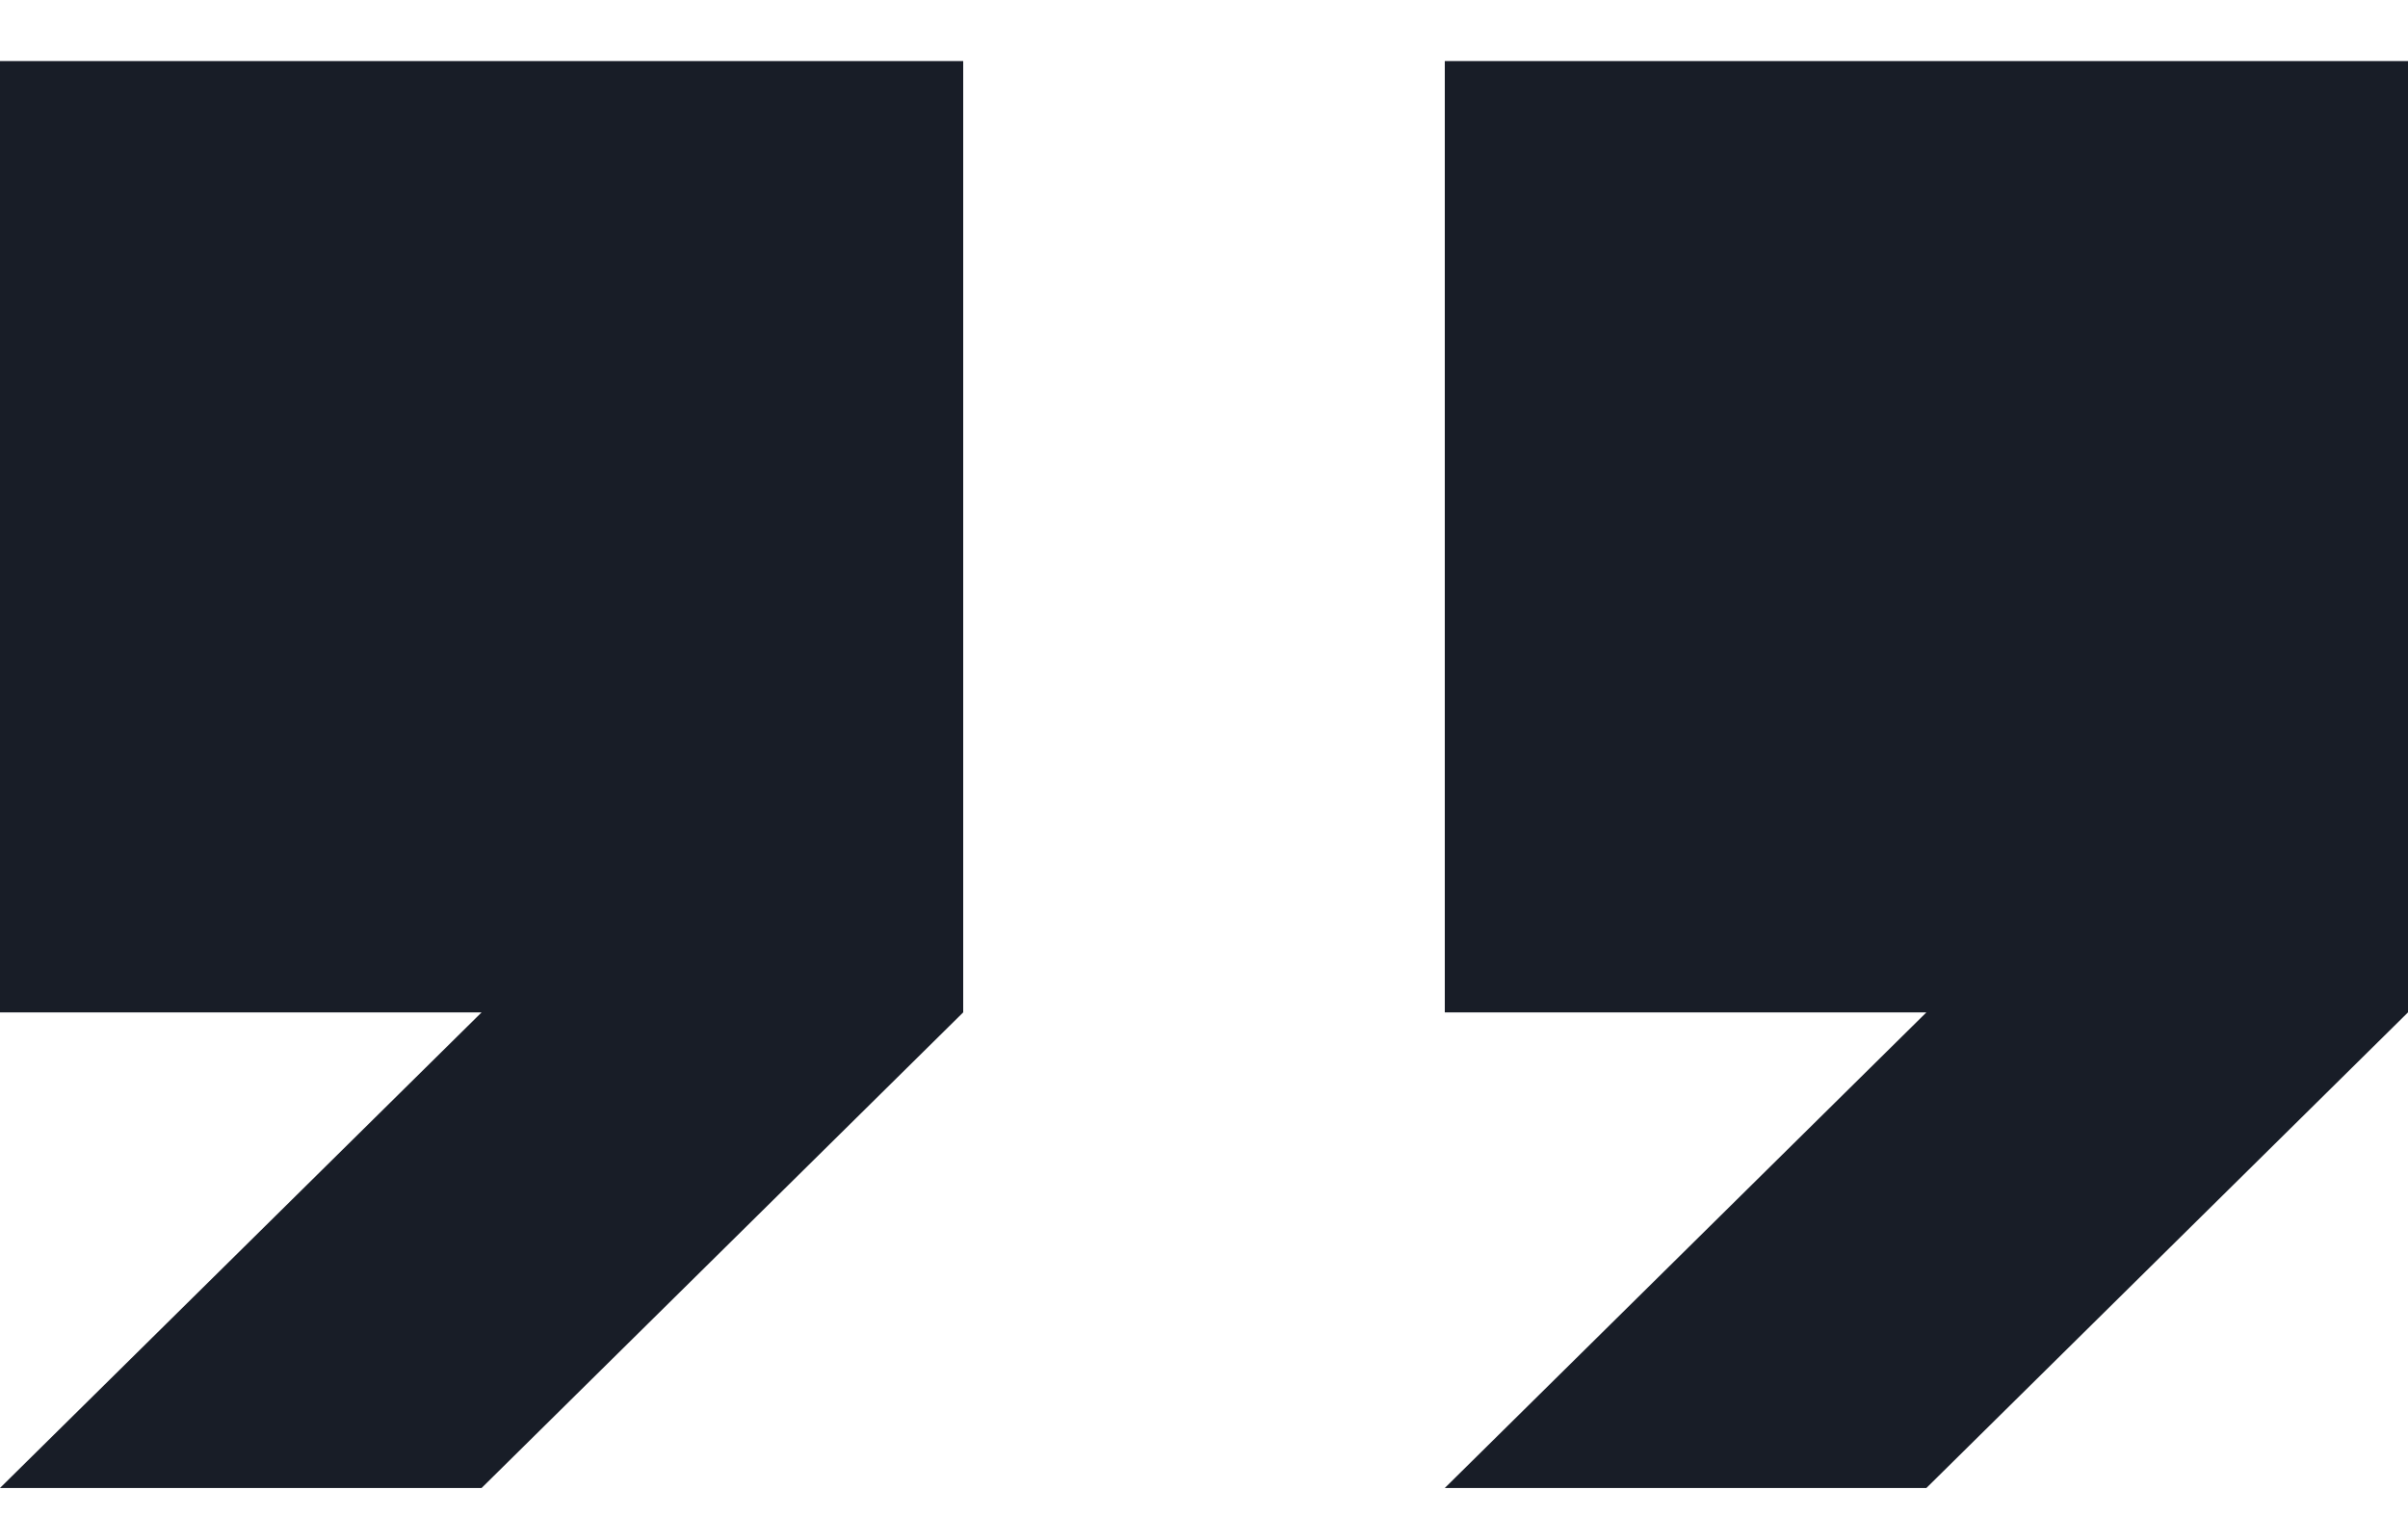<svg width="27" height="17" viewBox="0 0 27 17" fill="none" xmlns="http://www.w3.org/2000/svg">
<g clip-path="url(#clip0_229_88)">
<path d="M0 0.685V11.352H5.4L0 16.685H5.4L10.8 11.352V0.685H0Z" fill="#181D27"/>
<path d="M16.2 0.685V11.352H21.6L16.2 16.685H21.6L27 11.352V0.685H16.2Z" fill="#181D27"/>
</g>
<defs>
<clipPath id="clip0_229_88">
<rect width="27" height="16" fill="white" transform="translate(0 0.685)"/>
</clipPath>
</defs>
</svg>
